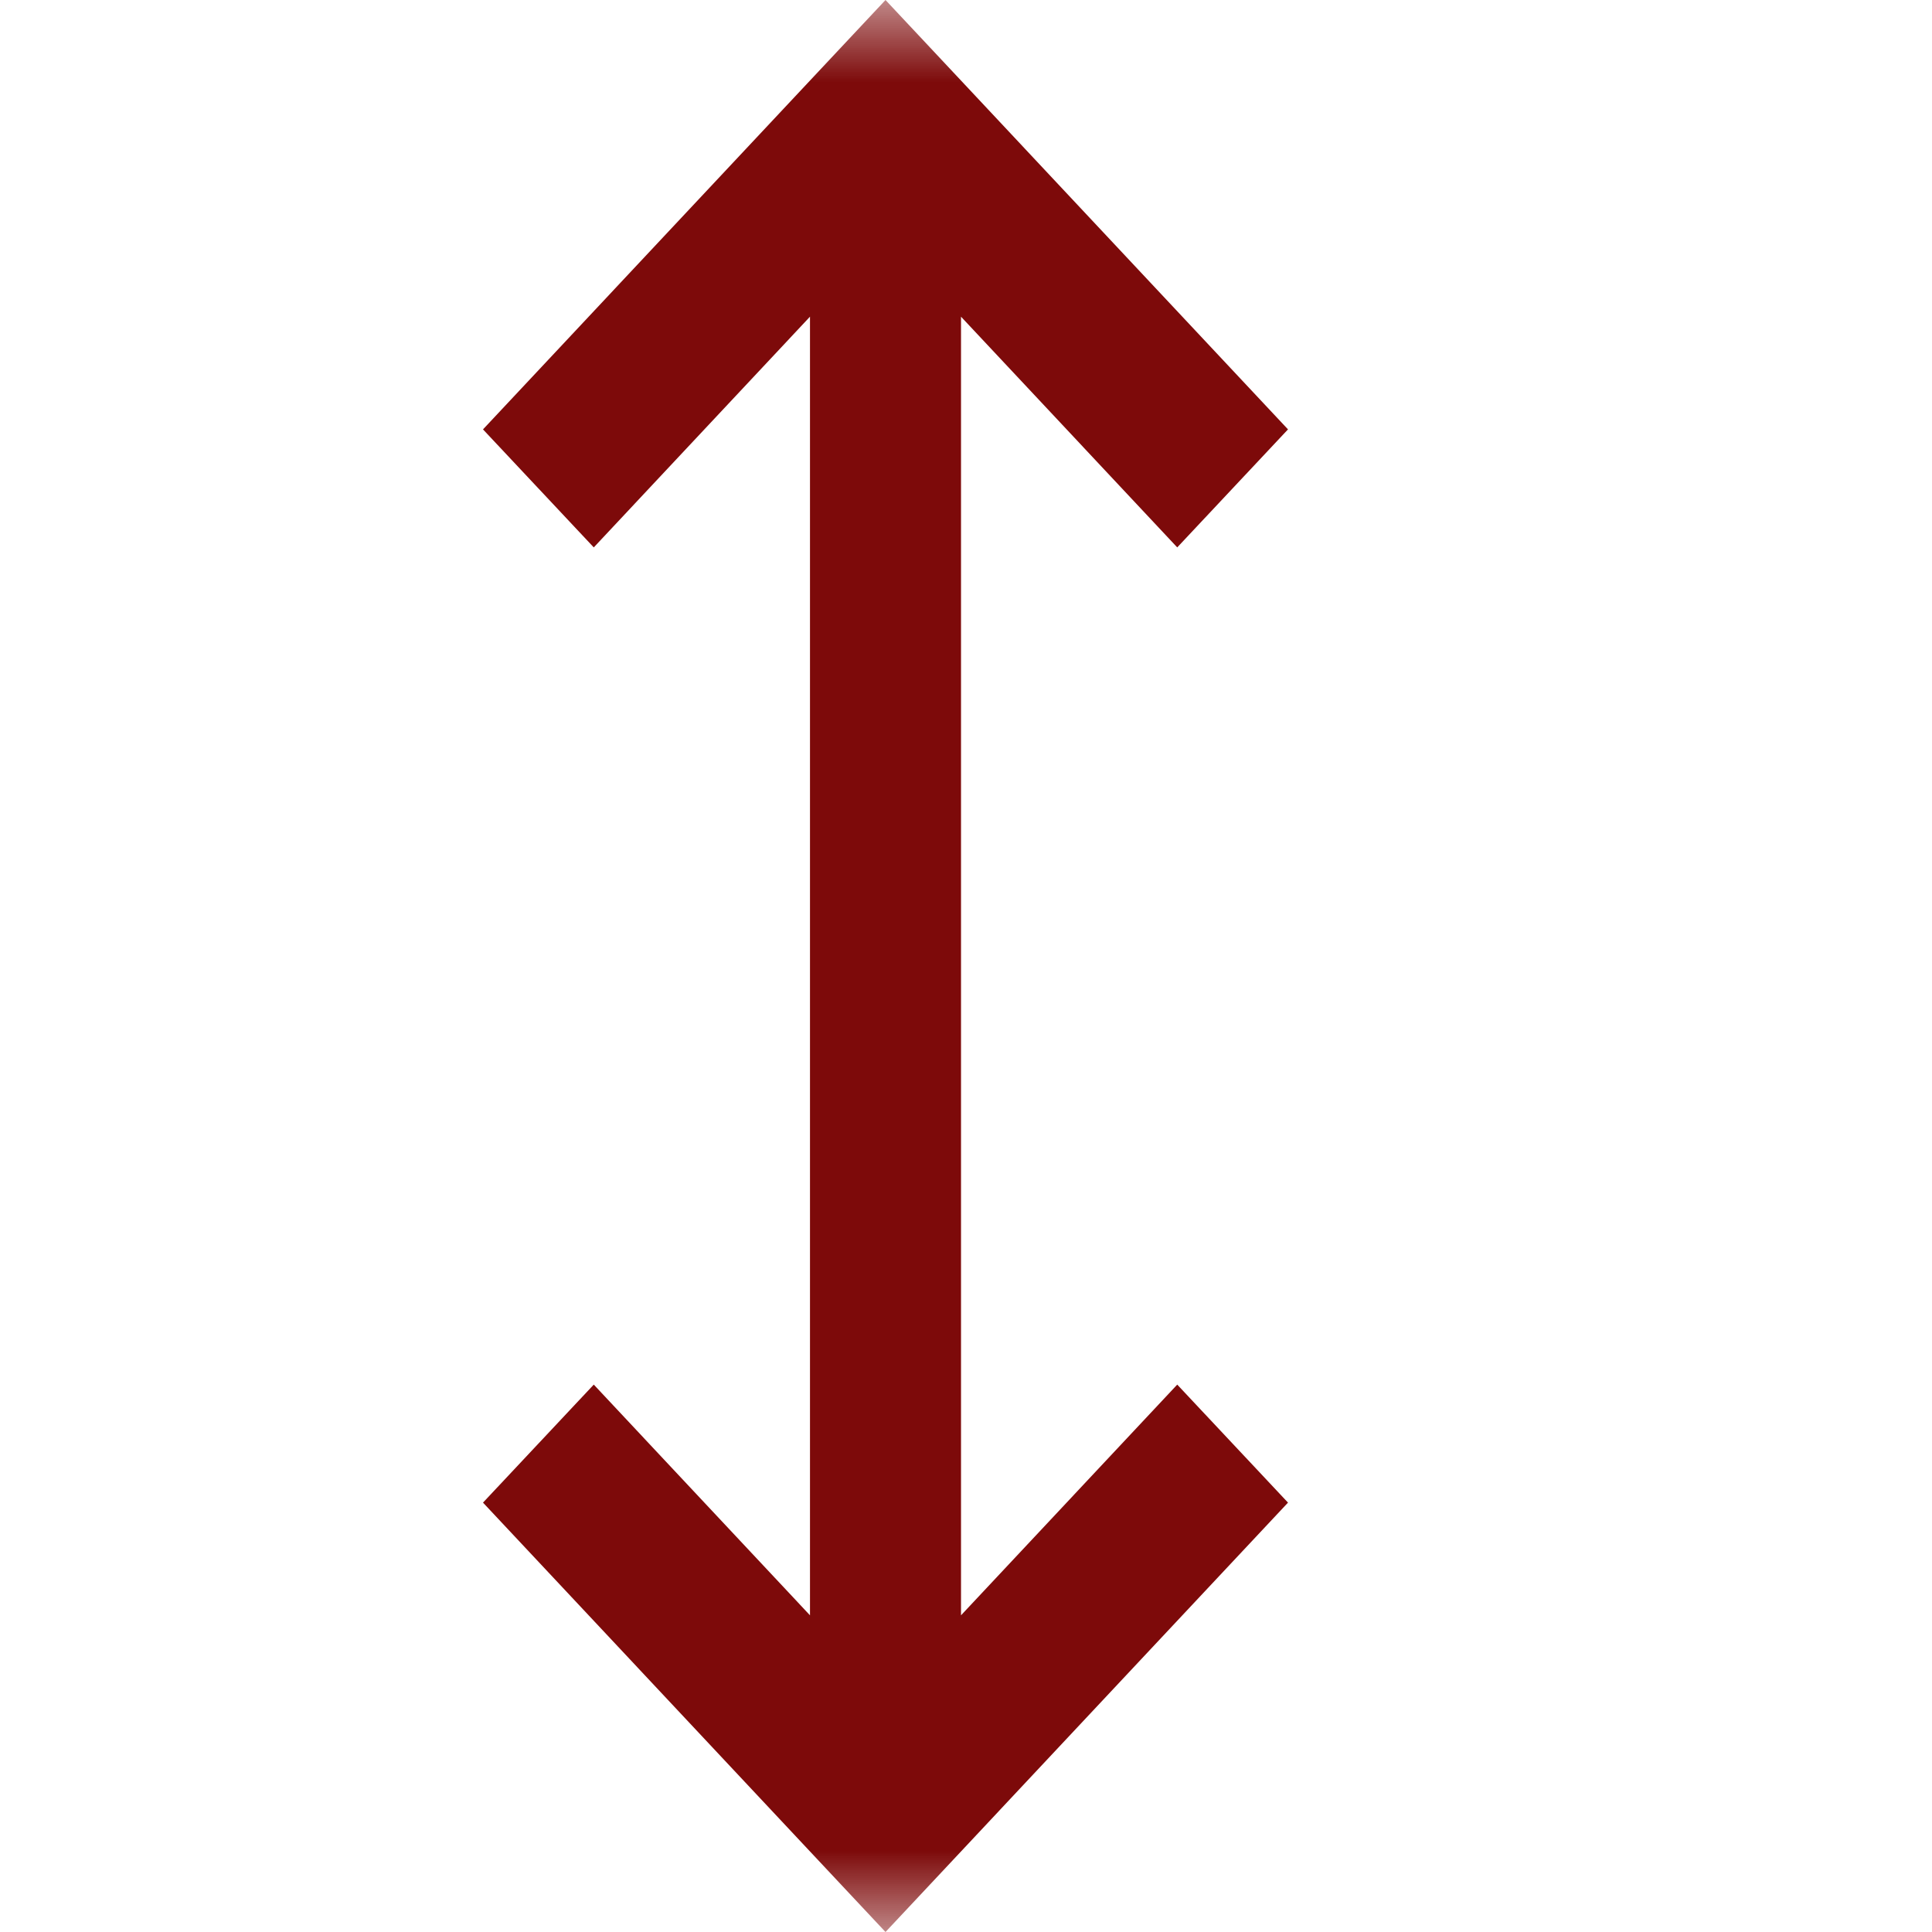 <svg width="12" height="12" viewBox="0 0 12 12" fill="none" xmlns="http://www.w3.org/2000/svg">
<mask id="mask0_1232_922" style="mask-type:alpha" maskUnits="userSpaceOnUse" x="0" y="0" width="12" height="12">
<rect width="12" height="12" fill="#D9D9D9"/>
</mask>
<g mask="url(#mask0_1232_922)">
<path d="M5.5 12L3 9.333L3.688 8.6L5.031 10.033V1.967L3.688 3.4L3 2.667L5.5 0L8 2.667L7.312 3.4L5.969 1.967V10.033L7.312 8.6L8 9.333L5.5 12Z" fill="#7D0A0A"/>
</g>
</svg>
